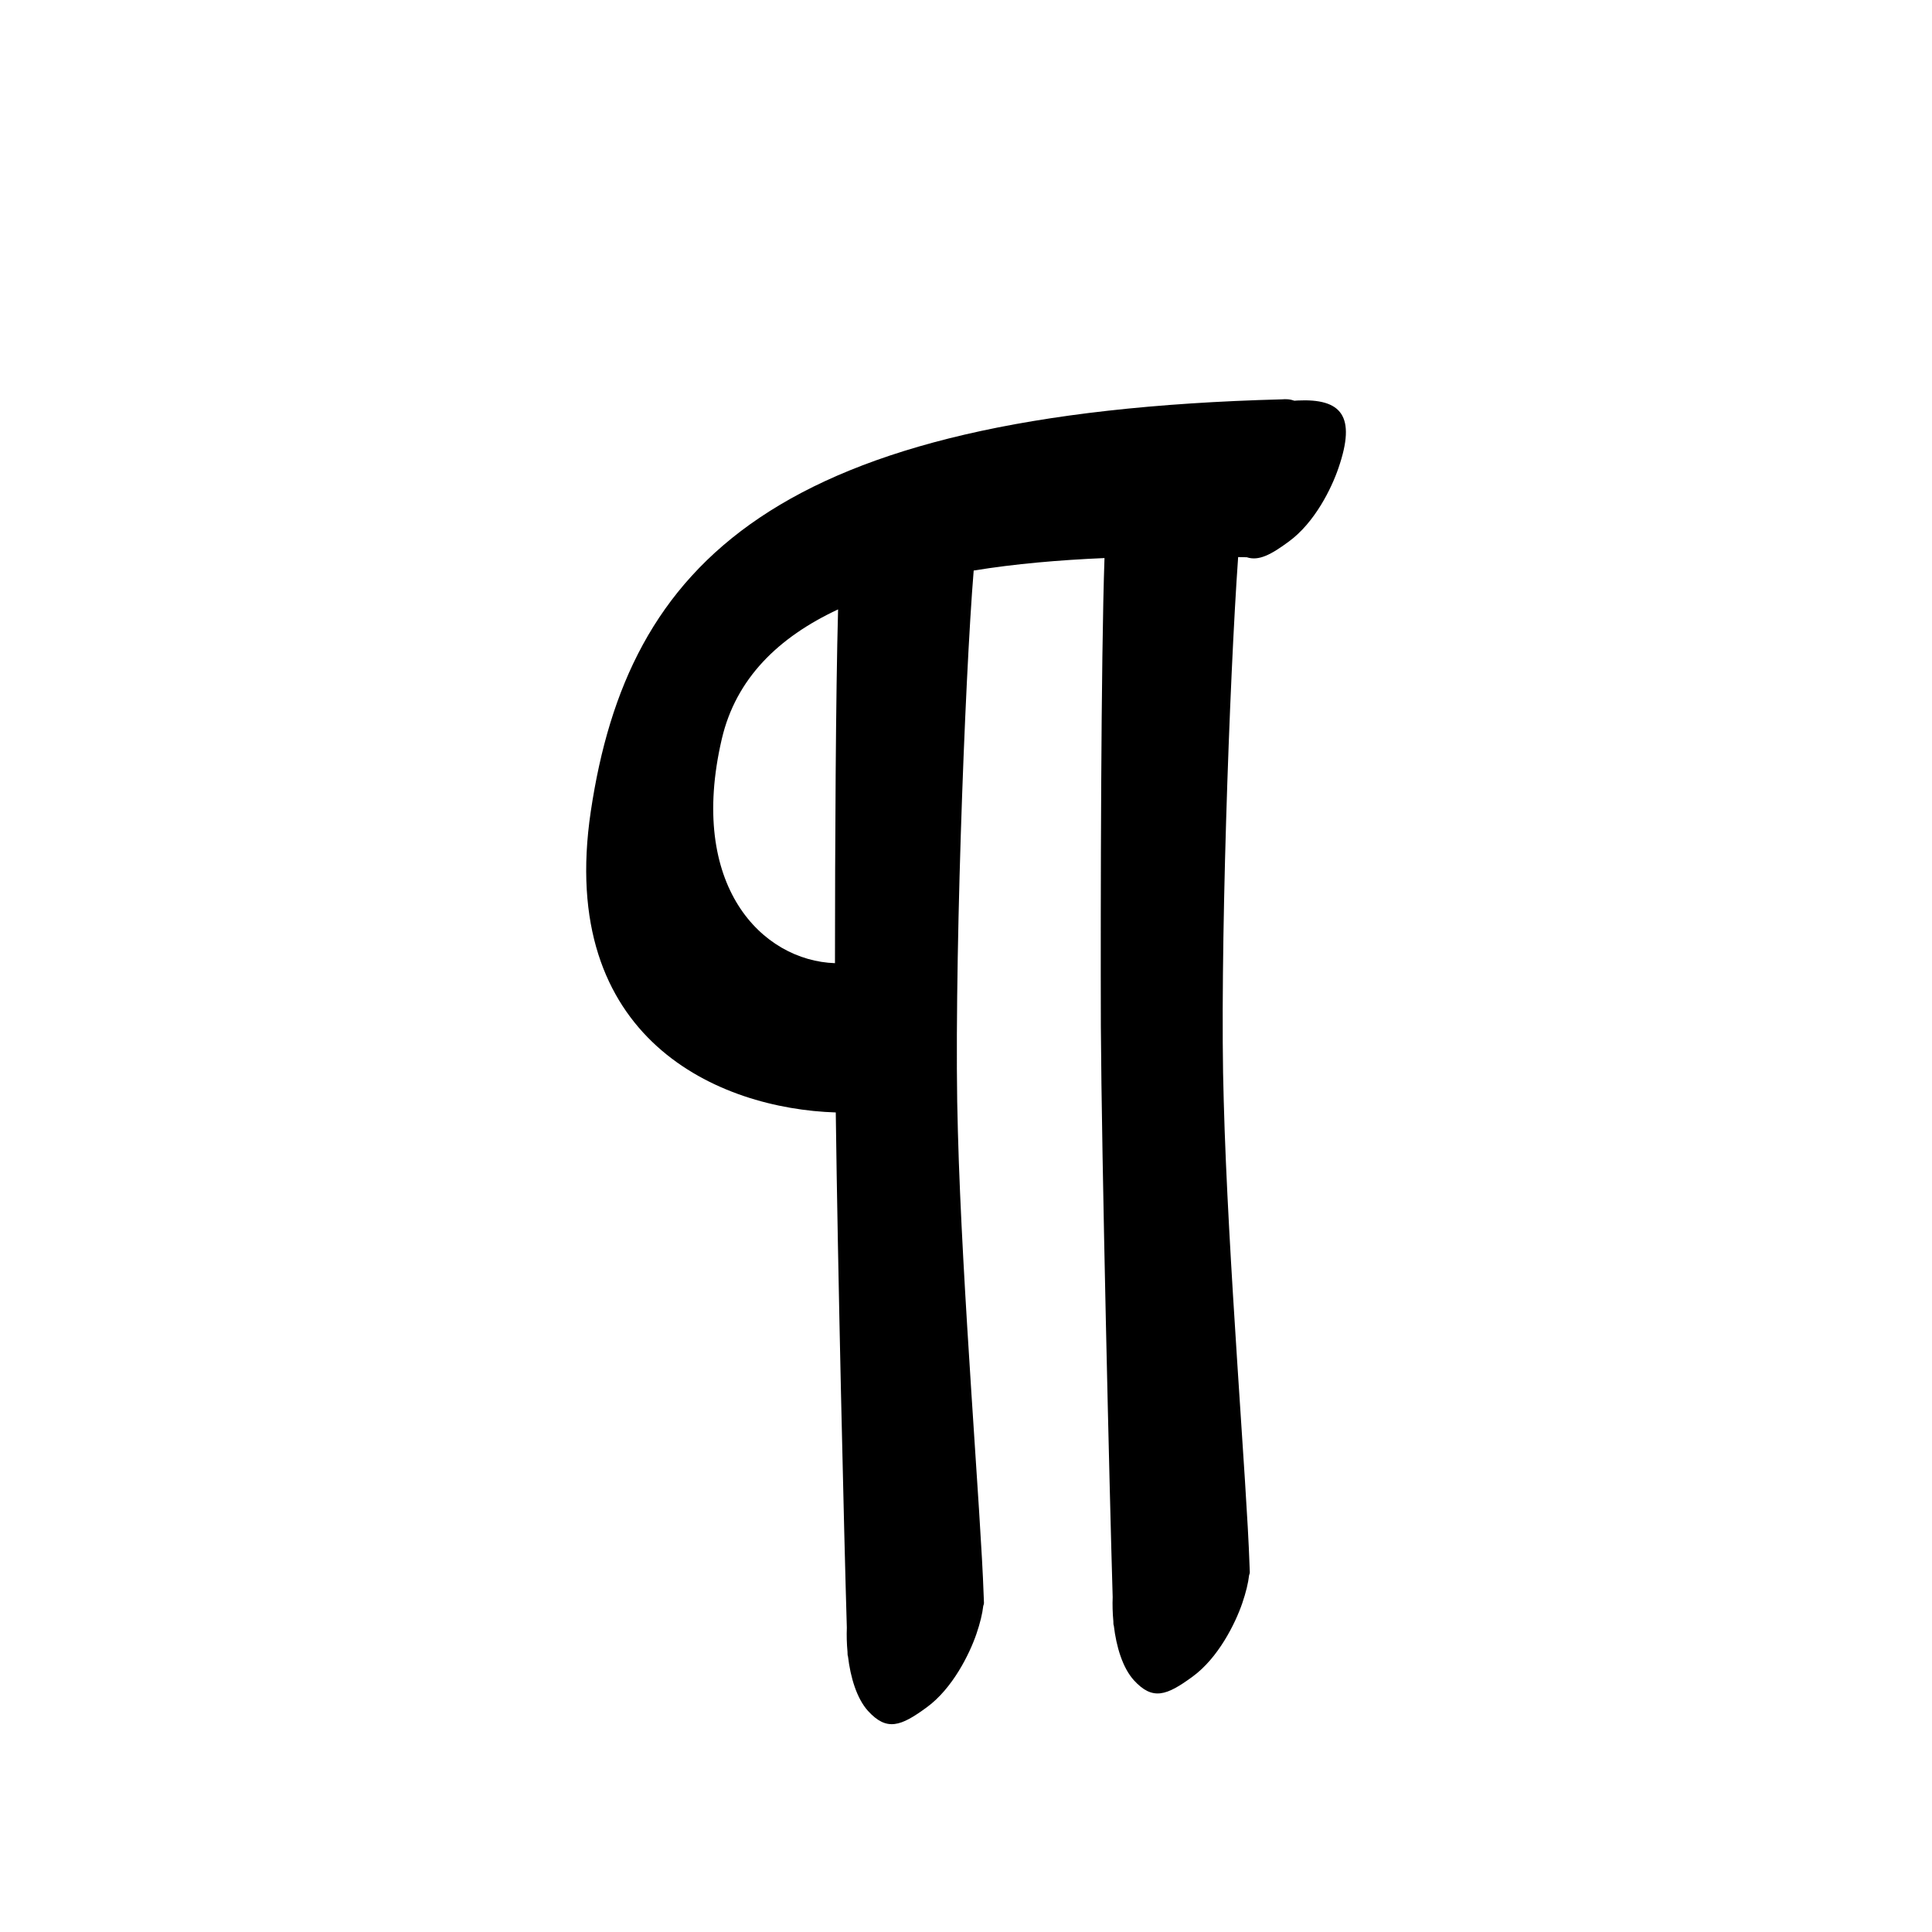 <?xml version="1.0" encoding="UTF-8" standalone="no"?>
<svg
   version="1.2"
   width="100mm"
   height="100mm"
   viewBox="0 0 10000 10000"
   preserveAspectRatio="xMidYMid"
   fill-rule="evenodd"
   stroke-width="28.222"
   stroke-linejoin="round"
   xml:space="preserve"
   id="svg24"
   sodipodi:docname="gobo-caps-00B6.svg"
   inkscape:version="1.4 (86a8ad7, 2024-10-11)"
   xmlns:inkscape="http://www.inkscape.org/namespaces/inkscape"
   xmlns:sodipodi="http://sodipodi.sourceforge.net/DTD/sodipodi-0.dtd"
   xmlns="http://www.w3.org/2000/svg"
   xmlns:svg="http://www.w3.org/2000/svg"
   xmlns:ooo="http://xml.openoffice.org/svg/export"><sodipodi:namedview
   id="namedview24"
   pagecolor="#ffffff"
   bordercolor="#000000"
   borderopacity="0.25"
   inkscape:showpageshadow="2"
   inkscape:pageopacity="0.0"
   inkscape:pagecheckerboard="0"
   inkscape:deskcolor="#d1d1d1"
   inkscape:document-units="mm"
   showgrid="false"
   inkscape:zoom="3.0876875"
   inkscape:cx="188.81444"
   inkscape:cy="188.97638"
   inkscape:window-width="2560"
   inkscape:window-height="1369"
   inkscape:window-x="-8"
   inkscape:window-y="-8"
   inkscape:window-maximized="1"
   inkscape:current-layer="svg24" />
 <defs
   class="ClipPathGroup"
   id="defs2">
  
  <clipPath
   id="presentation_clip_path_shrink"
   clipPathUnits="userSpaceOnUse">
   <rect
   x="10"
   y="10"
   width="9980"
   height="9980"
   id="rect2" />
  </clipPath>
 
  
 
   
  
    
   
     
    
      
      
      
      
      
      
      
      
      
     
       
      
       
      
       
      
       
      
       
      
       
      
       
      
       
      
       
      
        
        
       
        
        
       
        
        
       
        
        
       
        
        
       
        
        
       
        
        
       
        
        
       
        
        
       </defs>
 <defs
   class="TextShapeIndex"
   id="defs3">
  <g
   ooo:slide="id1"
   ooo:id-list="id3 id4 id5 id6 id7 id8 id9 id10 id11"
   id="g2" />
 </defs>
 <defs
   class="EmbeddedBulletChars"
   id="defs12">
  <g
   id="bullet-char-template-57356"
   transform="scale(0,-0)">
   <path
   d="M 580,1141 L 1163,571 580,0 -4,571 580,1141 Z"
   id="path3" />
  </g>
  <g
   id="bullet-char-template-57354"
   transform="scale(0,-0)">
   <path
   d="M 8,1128 L 1137,1128 1137,0 8,0 8,1128 Z"
   id="path4" />
  </g>
  <g
   id="bullet-char-template-10146"
   transform="scale(0,-0)">
   <path
   d="M 174,0 L 602,739 174,1481 1456,739 174,0 Z M 1358,739 L 309,1346 659,739 1358,739 Z"
   id="path5" />
  </g>
  <g
   id="bullet-char-template-10132"
   transform="scale(0,-0)">
   <path
   d="M 2015,739 L 1276,0 717,0 1260,543 174,543 174,936 1260,936 717,1481 1274,1481 2015,739 Z"
   id="path6" />
  </g>
  <g
   id="bullet-char-template-10007"
   transform="scale(0,-0)">
   <path
   d="M 0,-2 C -7,14 -16,27 -25,37 L 356,567 C 262,823 215,952 215,954 215,979 228,992 255,992 264,992 276,990 289,987 310,991 331,999 354,1012 L 381,999 492,748 772,1049 836,1024 860,1049 C 881,1039 901,1025 922,1006 886,937 835,863 770,784 769,783 710,716 594,584 L 774,223 C 774,196 753,168 711,139 L 727,119 C 717,90 699,76 672,76 641,76 570,178 457,381 L 164,-76 C 142,-110 111,-127 72,-127 30,-127 9,-110 8,-76 1,-67 -2,-52 -2,-32 -2,-23 -1,-13 0,-2 Z"
   id="path7" />
  </g>
  <g
   id="bullet-char-template-10004"
   transform="scale(0,-0)">
   <path
   d="M 285,-33 C 182,-33 111,30 74,156 52,228 41,333 41,471 41,549 55,616 82,672 116,743 169,778 240,778 293,778 328,747 346,684 L 369,508 C 377,444 397,411 428,410 L 1163,1116 C 1174,1127 1196,1133 1229,1133 1271,1133 1292,1118 1292,1087 L 1292,965 C 1292,929 1282,901 1262,881 L 442,47 C 390,-6 338,-33 285,-33 Z"
   id="path8" />
  </g>
  <g
   id="bullet-char-template-9679"
   transform="scale(0,-0)">
   <path
   d="M 813,0 C 632,0 489,54 383,161 276,268 223,411 223,592 223,773 276,916 383,1023 489,1130 632,1184 813,1184 992,1184 1136,1130 1245,1023 1353,916 1407,772 1407,592 1407,412 1353,268 1245,161 1136,54 992,0 813,0 Z"
   id="path9" />
  </g>
  <g
   id="bullet-char-template-8226"
   transform="scale(0,-0)">
   <path
   d="M 346,457 C 273,457 209,483 155,535 101,586 74,649 74,723 74,796 101,859 155,911 209,963 273,989 346,989 419,989 480,963 531,910 582,859 608,796 608,723 608,648 583,586 532,535 482,483 420,457 346,457 Z"
   id="path10" />
  </g>
  <g
   id="bullet-char-template-8211"
   transform="scale(0,-0)">
   <path
   d="M -4,459 L 1135,459 1135,606 -4,606 -4,459 Z"
   id="path11" />
  </g>
  <g
   id="bullet-char-template-61548"
   transform="scale(0,-0)">
   <path
   d="M 173,740 C 173,903 231,1043 346,1159 462,1274 601,1332 765,1332 928,1332 1067,1274 1183,1159 1299,1043 1357,903 1357,740 1357,577 1299,437 1183,322 1067,206 928,148 765,148 601,148 462,206 346,322 231,437 173,577 173,740 Z"
   id="path12" />
  </g>
 </defs>
 
 <path
   id="path13"
   d="M 6665.485 2066.695 C 6655.965 2065.988 6645.808 2066.068 6634.995 2067.006 C 4005.995 2136.006 3249.005 2920.02 3058.005 4199.02 C 2881.283 5382.408 3723.684 5738.915 4325.938 5757.995 C 4335.876 6547.685 4368.831 7948.874 4383.195 8425.067 C 4381.644 8464.716 4382.672 8507.272 4386.709 8550.382 C 4386.781 8552.487 4386.949 8559.999 4387.019 8562.01 C 4386.954 8566.214 4387.74 8569.922 4389.138 8573.275 C 4402.059 8682.469 4434.459 8791.135 4493.007 8855.997 C 4590.007 8961.997 4662.02 8935.98 4797.02 8836.98 C 4930.02 8739.98 5018.007 8562.003 5054.007 8457.003 C 5073.089 8401.002 5084.755 8352.812 5089.457 8311.534 C 5091.6 8306.467 5093.103 8301.571 5093.022 8297.013 C 5092.871 8290.056 5092.157 8277.918 5091.937 8270.348 C 5091.934 8270.245 5091.94 8270.089 5091.937 8269.986 C 5091.886 8264.47 5091.641 8259.121 5091.265 8253.915 C 5077.926 7846.771 4979.32 6665.449 4957.992 5854.991 C 4934.325 5094.015 4994.139 3504.507 5039.796 2953.101 C 5253.367 2918.33 5482.109 2898.645 5716.86 2888.506 C 5698.447 3411.485 5696.233 4676.335 5697.998 5311.975 C 5701.745 5985.465 5743.152 7735.176 5759.183 8266.472 C 5757.656 8306.004 5758.674 8348.414 5762.697 8391.374 C 5762.769 8393.479 5762.937 8400.991 5763.007 8403.001 C 5762.942 8407.205 5763.728 8410.914 5765.126 8414.267 C 5778.047 8523.461 5810.448 8632.127 5868.996 8696.988 C 5965.996 8802.988 6038.008 8777.023 6173.008 8678.023 C 6306.008 8581.023 6393.995 8402.995 6429.995 8297.995 C 6449.085 8241.969 6460.799 8193.764 6465.497 8152.474 C 6467.623 8147.429 6469.091 8142.545 6469.011 8138.005 C 6468.858 8130.954 6468.149 8118.658 6467.926 8110.978 C 6467.872 8105.237 6467.658 8099.691 6467.254 8094.286 C 6453.843 7686.619 6355.298 6506.073 6333.98 5695.983 C 6311.578 4975.65 6364.195 3506.518 6408.601 2883.441 C 6423.476 2883.784 6438.392 2883.933 6453.249 2884.32 C 6515.186 2904.829 6578.607 2871.252 6671.014 2802.981 C 6805.014 2704.981 6892.001 2528.023 6928.001 2422.023 C 7021.001 2152.023 6943.024 2062 6716.024 2073 C 6710.669 2073.308 6705.384 2073.808 6700.056 2074.189 C 6689.496 2070.49 6678.268 2067.646 6665.485 2066.695 z M 4337.875 3154.226 C 4325.77 3598.536 4322.091 4370.704 4321.803 4985.38 C 3945.278 4972.504 3558.572 4585.892 3735.999 3824.986 C 3808.923 3512.251 4028.828 3298.487 4337.875 3154.226 z " />
   
  
</svg>
